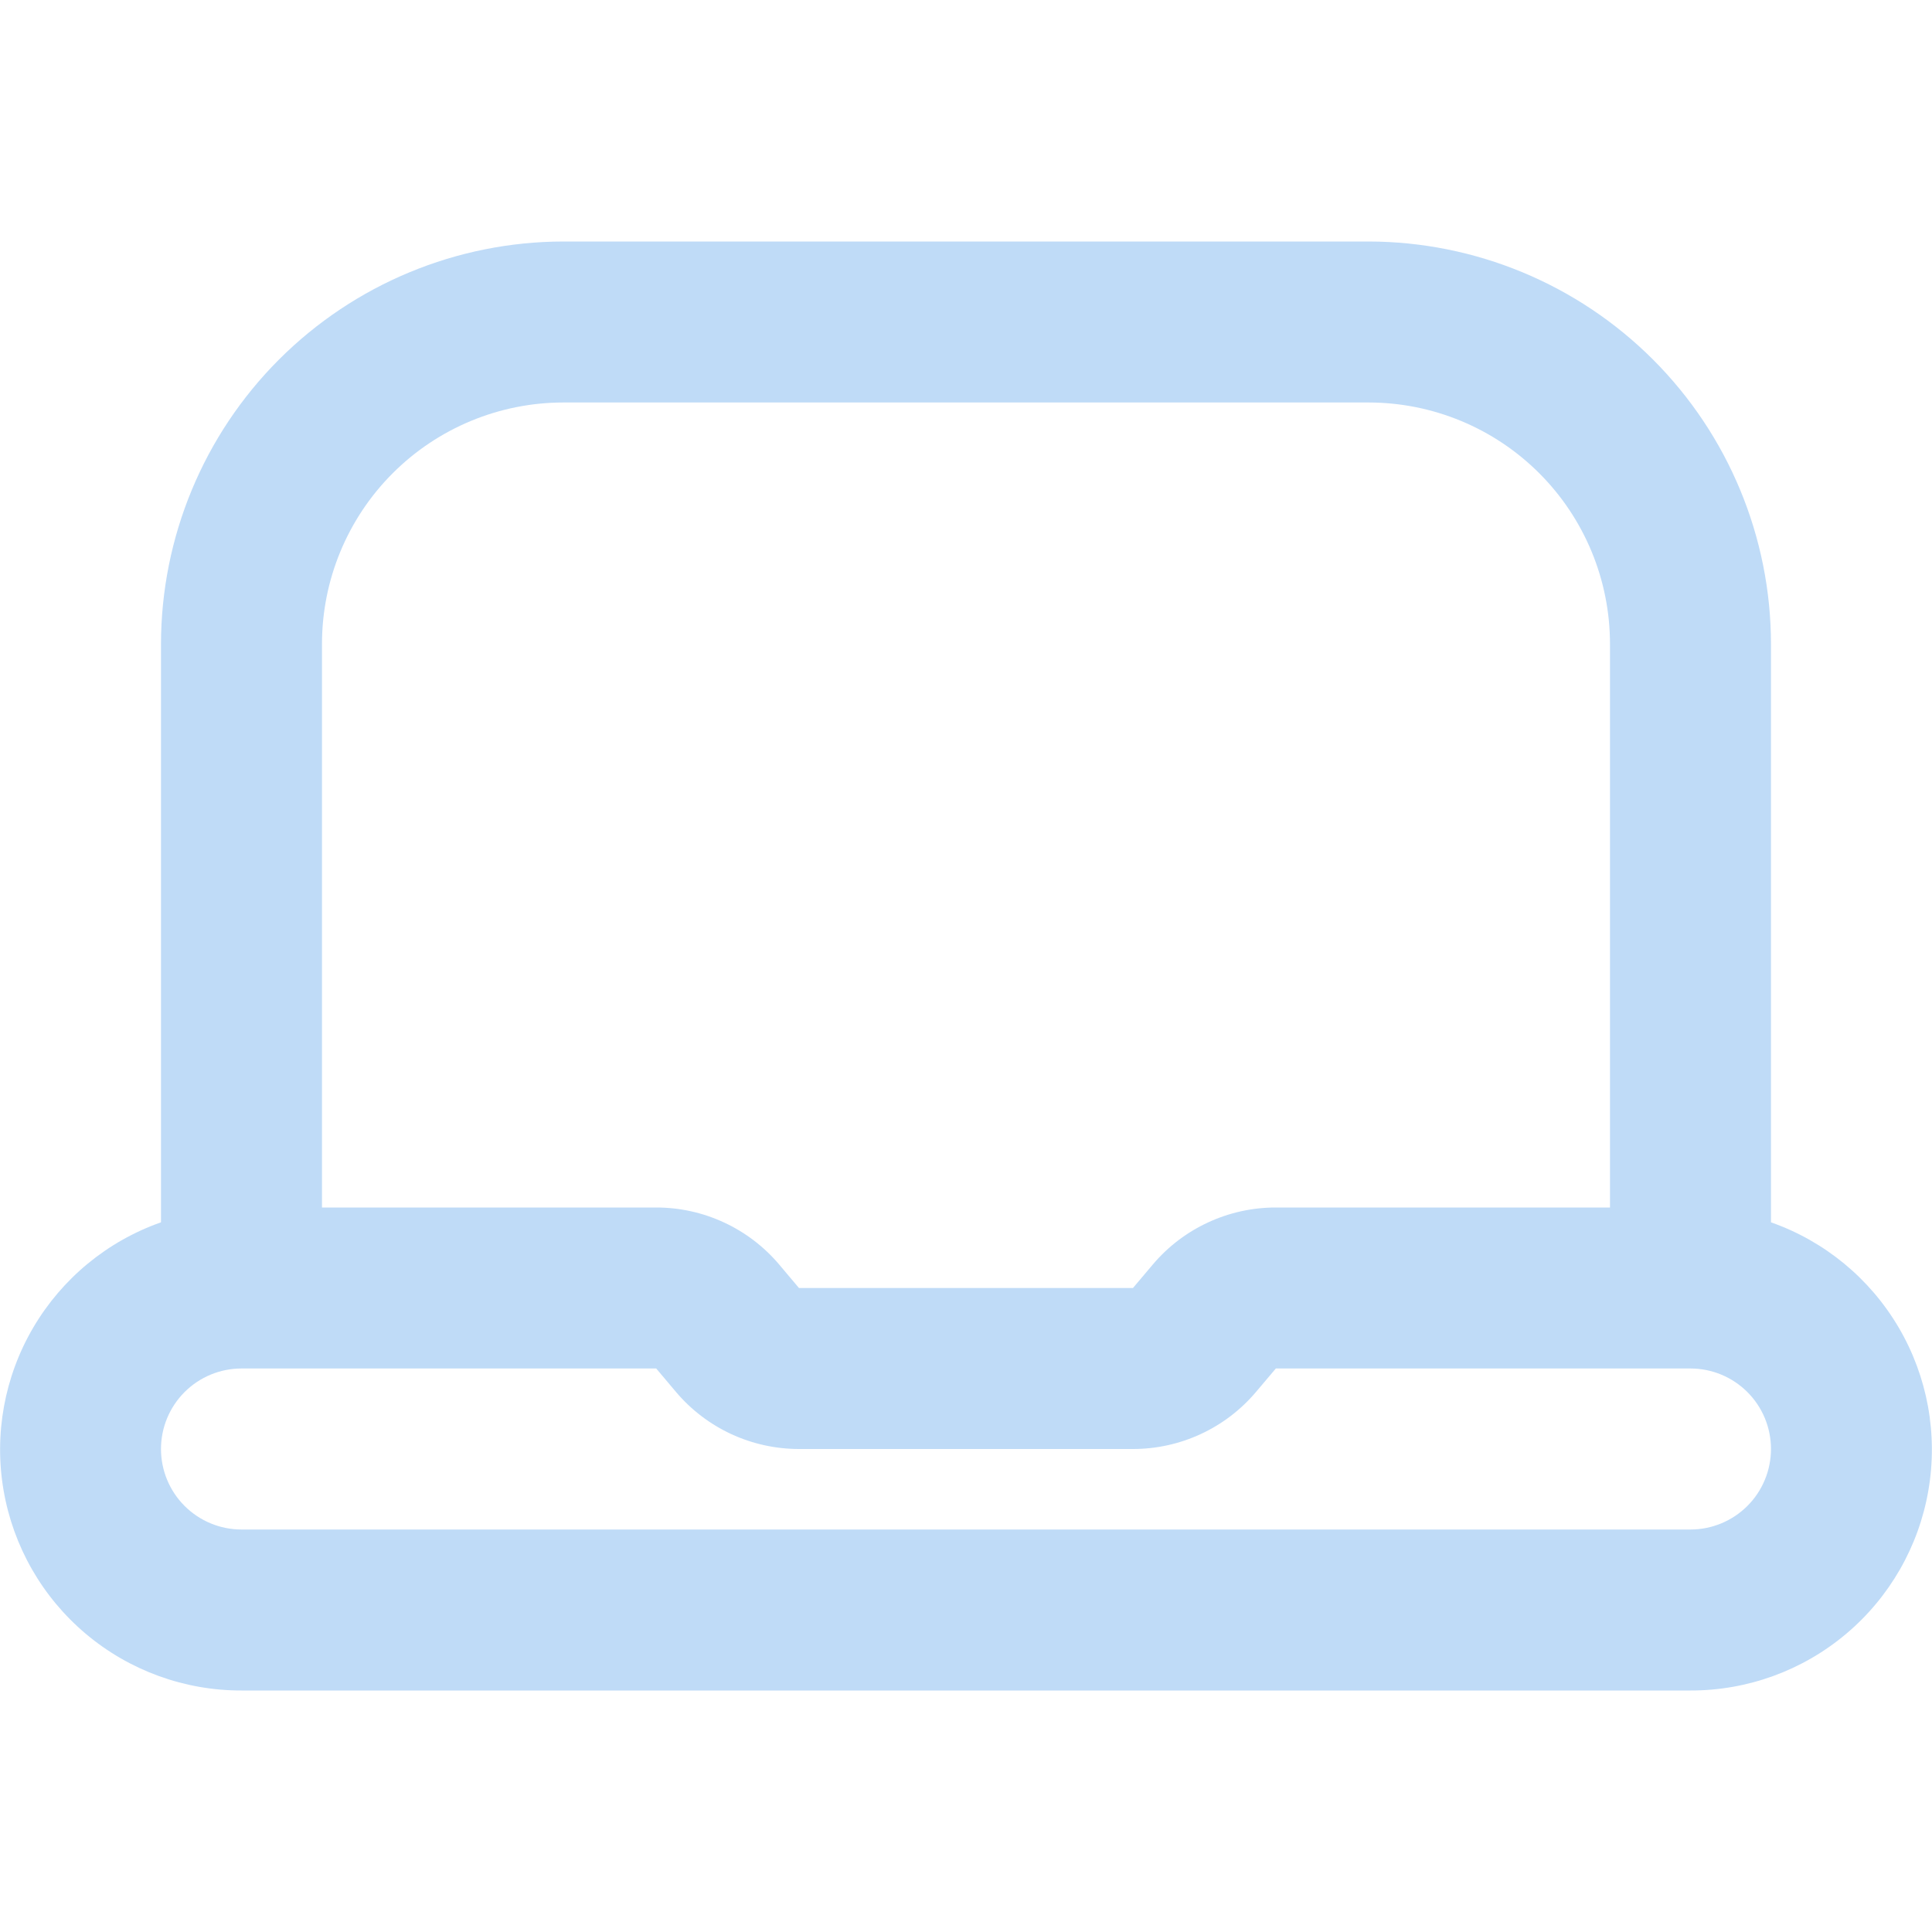 <svg width="70" height="70" viewBox="0 0 70 70" fill="none" xmlns="http://www.w3.org/2000/svg">
<path d="M64.166 44.287V23.333C64.162 19.467 62.624 15.76 59.89 13.026C57.156 10.293 53.449 8.755 49.583 8.75H20.416C16.55 8.755 12.843 10.293 10.109 13.026C7.375 15.76 5.838 19.467 5.833 23.333V44.287C3.888 44.971 2.249 46.322 1.205 48.1C0.161 49.878 -0.22 51.968 0.13 54C0.479 56.031 1.536 57.874 3.114 59.201C4.692 60.528 6.688 61.254 8.75 61.25H61.25C63.311 61.254 65.308 60.528 66.885 59.201C68.463 57.874 69.52 56.031 69.869 54C70.219 51.968 69.838 49.878 68.794 48.1C67.75 46.322 66.111 44.971 64.166 44.287ZM20.416 14.583H49.583C51.904 14.583 54.129 15.505 55.77 17.146C57.411 18.787 58.333 21.013 58.333 23.333V43.75H46.226C45.377 43.749 44.539 43.934 43.77 44.291C43 44.647 42.317 45.167 41.769 45.815L41.049 46.667H28.948L28.23 45.815C27.682 45.167 26.999 44.647 26.23 44.291C25.46 43.934 24.622 43.749 23.773 43.75H11.666V23.333C11.666 21.013 12.588 18.787 14.229 17.146C15.87 15.505 18.096 14.583 20.416 14.583ZM61.25 55.417H8.75C7.976 55.417 7.234 55.109 6.687 54.562C6.14 54.015 5.833 53.273 5.833 52.5C5.833 51.726 6.14 50.985 6.687 50.438C7.234 49.891 7.976 49.583 8.75 49.583H23.776L24.494 50.435C25.041 51.082 25.724 51.602 26.493 51.959C27.262 52.315 28.1 52.5 28.948 52.5H41.049C41.897 52.501 42.735 52.316 43.505 51.959C44.275 51.603 44.957 51.083 45.505 50.435L46.226 49.583H61.25C62.023 49.583 62.765 49.891 63.312 50.438C63.859 50.985 64.166 51.726 64.166 52.5C64.166 53.273 63.859 54.015 63.312 54.562C62.765 55.109 62.023 55.417 61.25 55.417Z" fill="#BFDBF7"/>
</svg>
